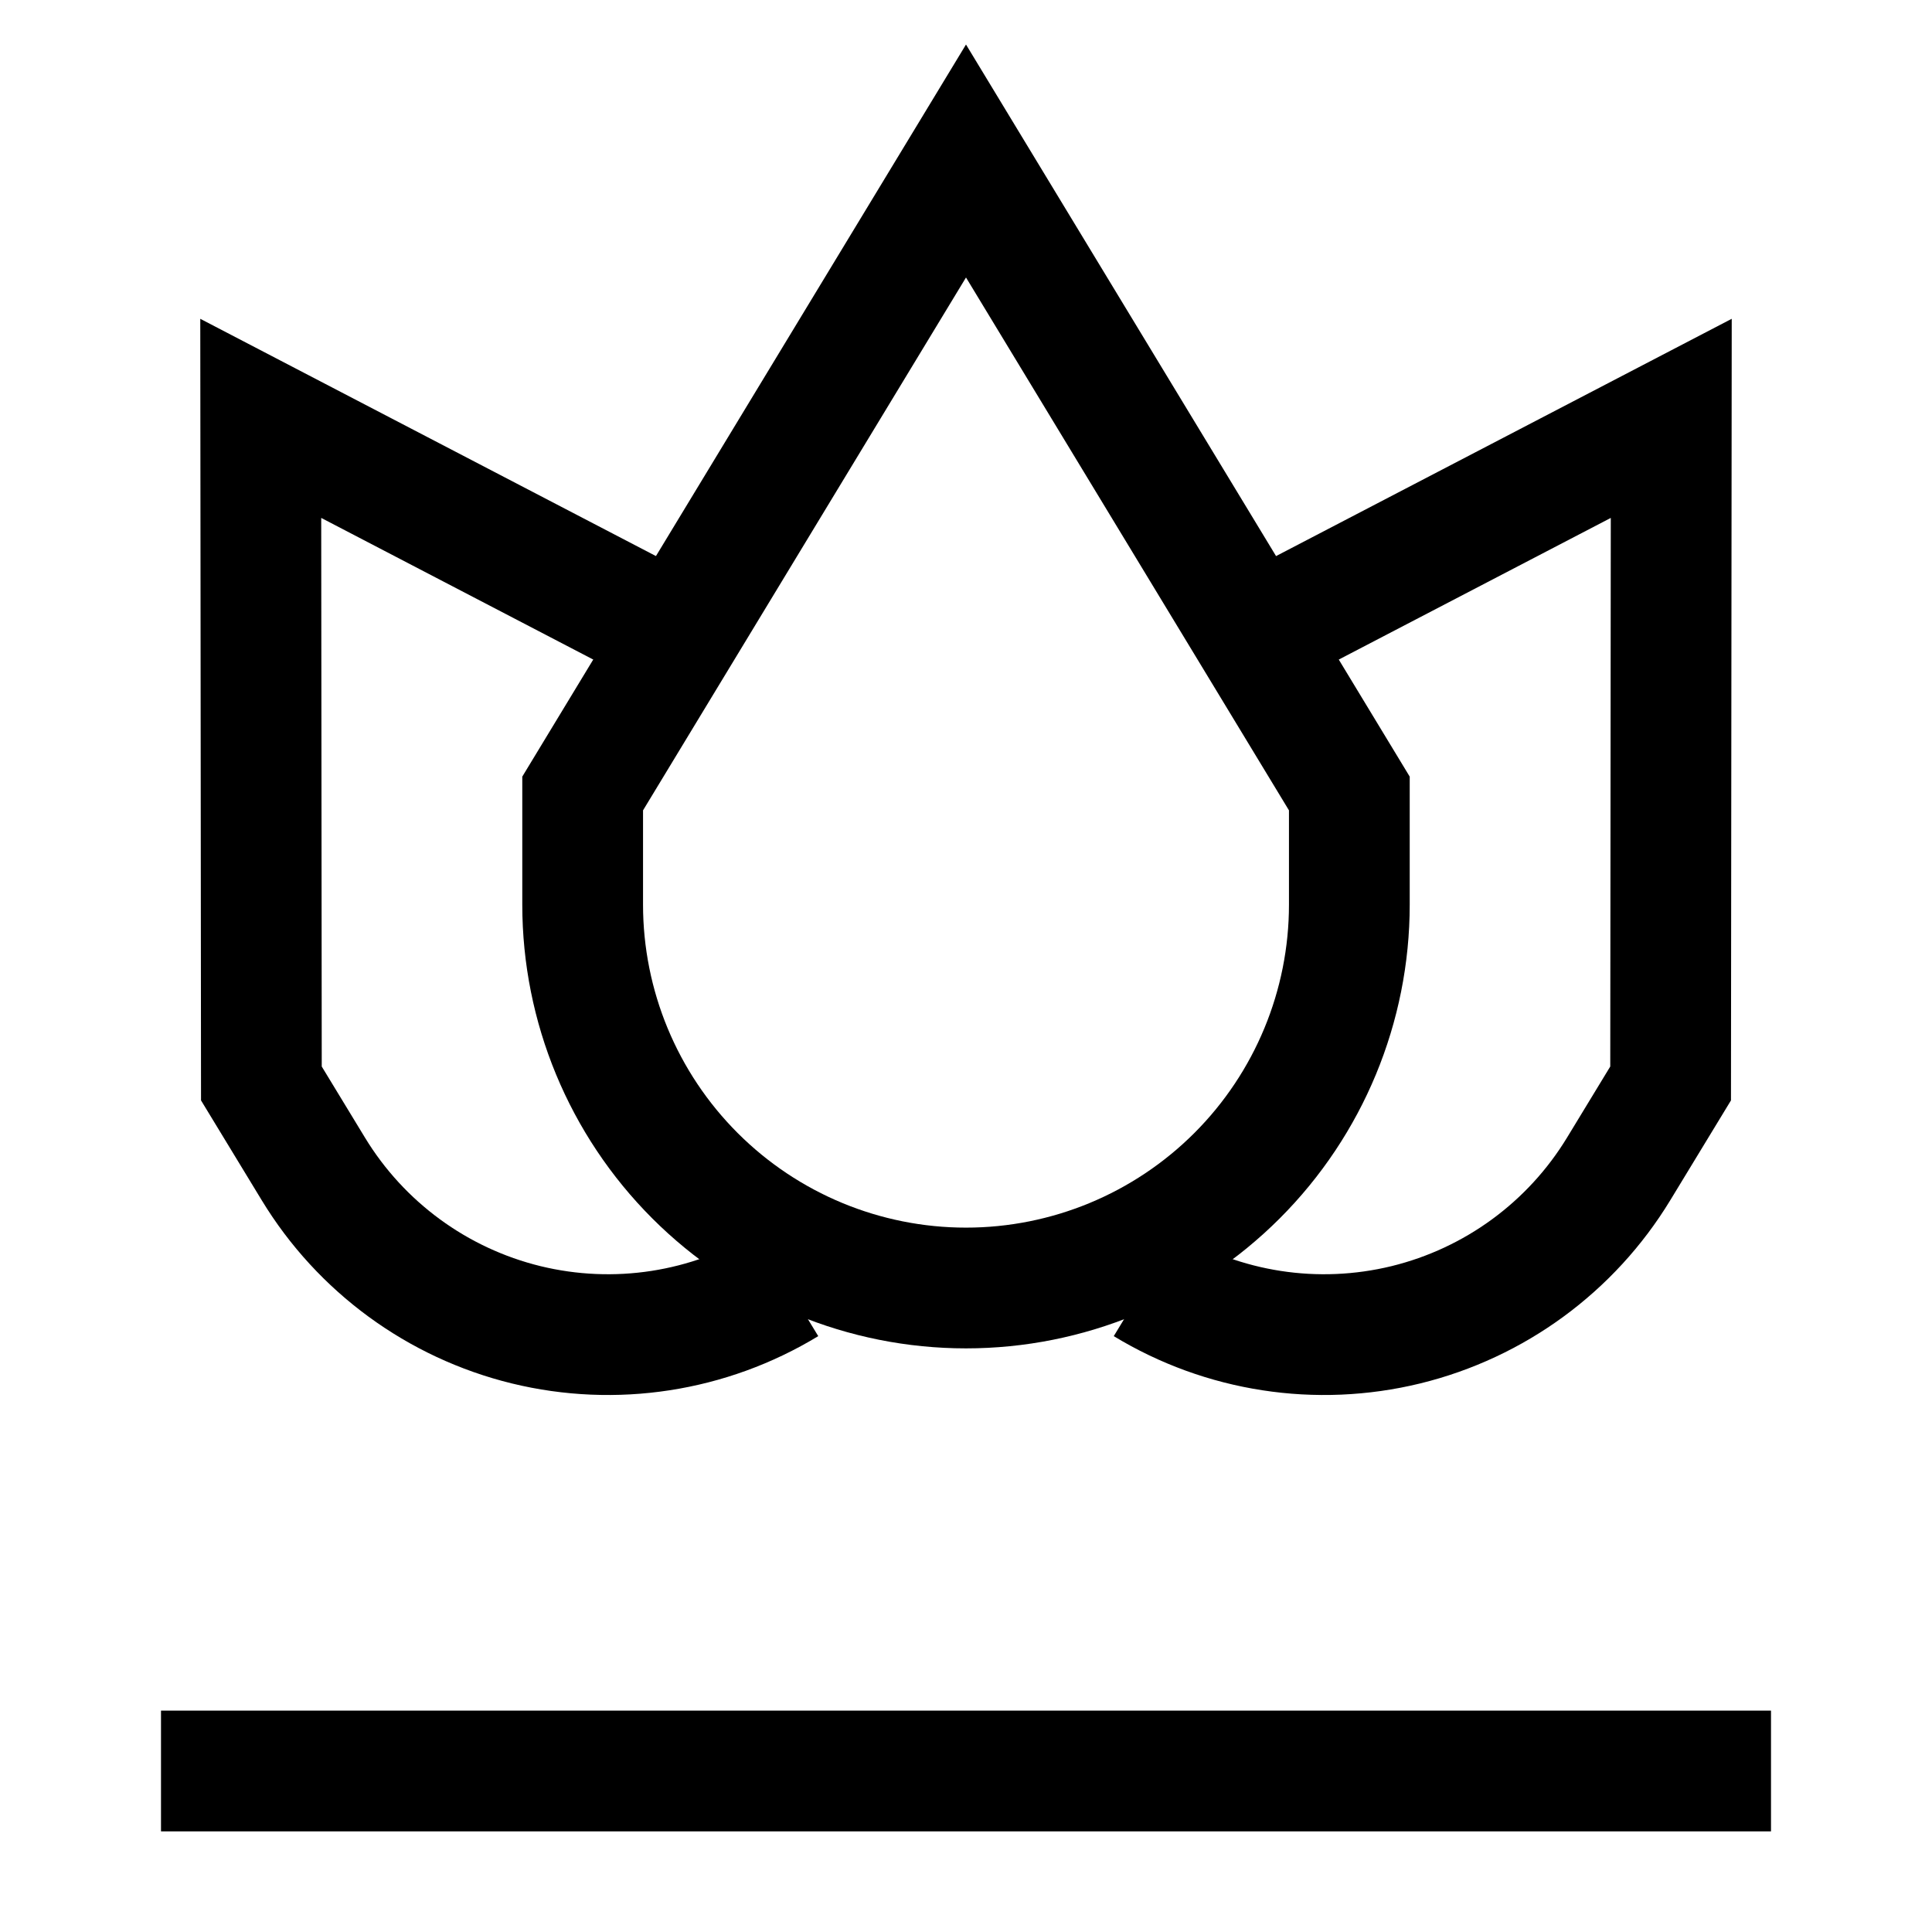 <svg xmlns="http://www.w3.org/2000/svg" fill="none" viewBox="0 0 24 24" id="Spa--Streamline-Sharp">
  <desc>
    Spa Streamline Icon: https://streamlinehq.com
  </desc>
  <g id="spa--spa-flower-lotus-lily-hotel">
    <path id="Vector" stroke="#000000" d="M14.225 15.957c0.971 0.59 2.136 0.769 3.239 0.5 1.103 -0.27 2.054 -0.966 2.644 -1.937l0.645 -1.061 0.008 -8.262 -5.189 2.702" stroke-width="1.5"></path>
    <path id="Vector_2" stroke="#000000" d="M9.775 15.957c-0.971 0.59 -2.136 0.769 -3.239 0.5 -1.103 -0.27 -2.054 -0.966 -2.644 -1.937l-0.645 -1.061 -0.008 -8.262 5.172 2.693" stroke-width="1.5"></path>
    <path id="Vector 2067" stroke="#000000" d="M2 22h20" stroke-width="1.5"></path>
    <path id="Vector_3" stroke="#000000" d="M15.367 14.605c0.893 -0.893 1.395 -2.104 1.395 -3.367l0 -1.381L12 2 7.238 9.857l0 1.381c0 1.263 0.502 2.474 1.395 3.367C9.526 15.498 10.737 16 12 16c1.263 0 2.474 -0.502 3.367 -1.395Z" stroke-width="1.5"></path>
  </g>
</svg>